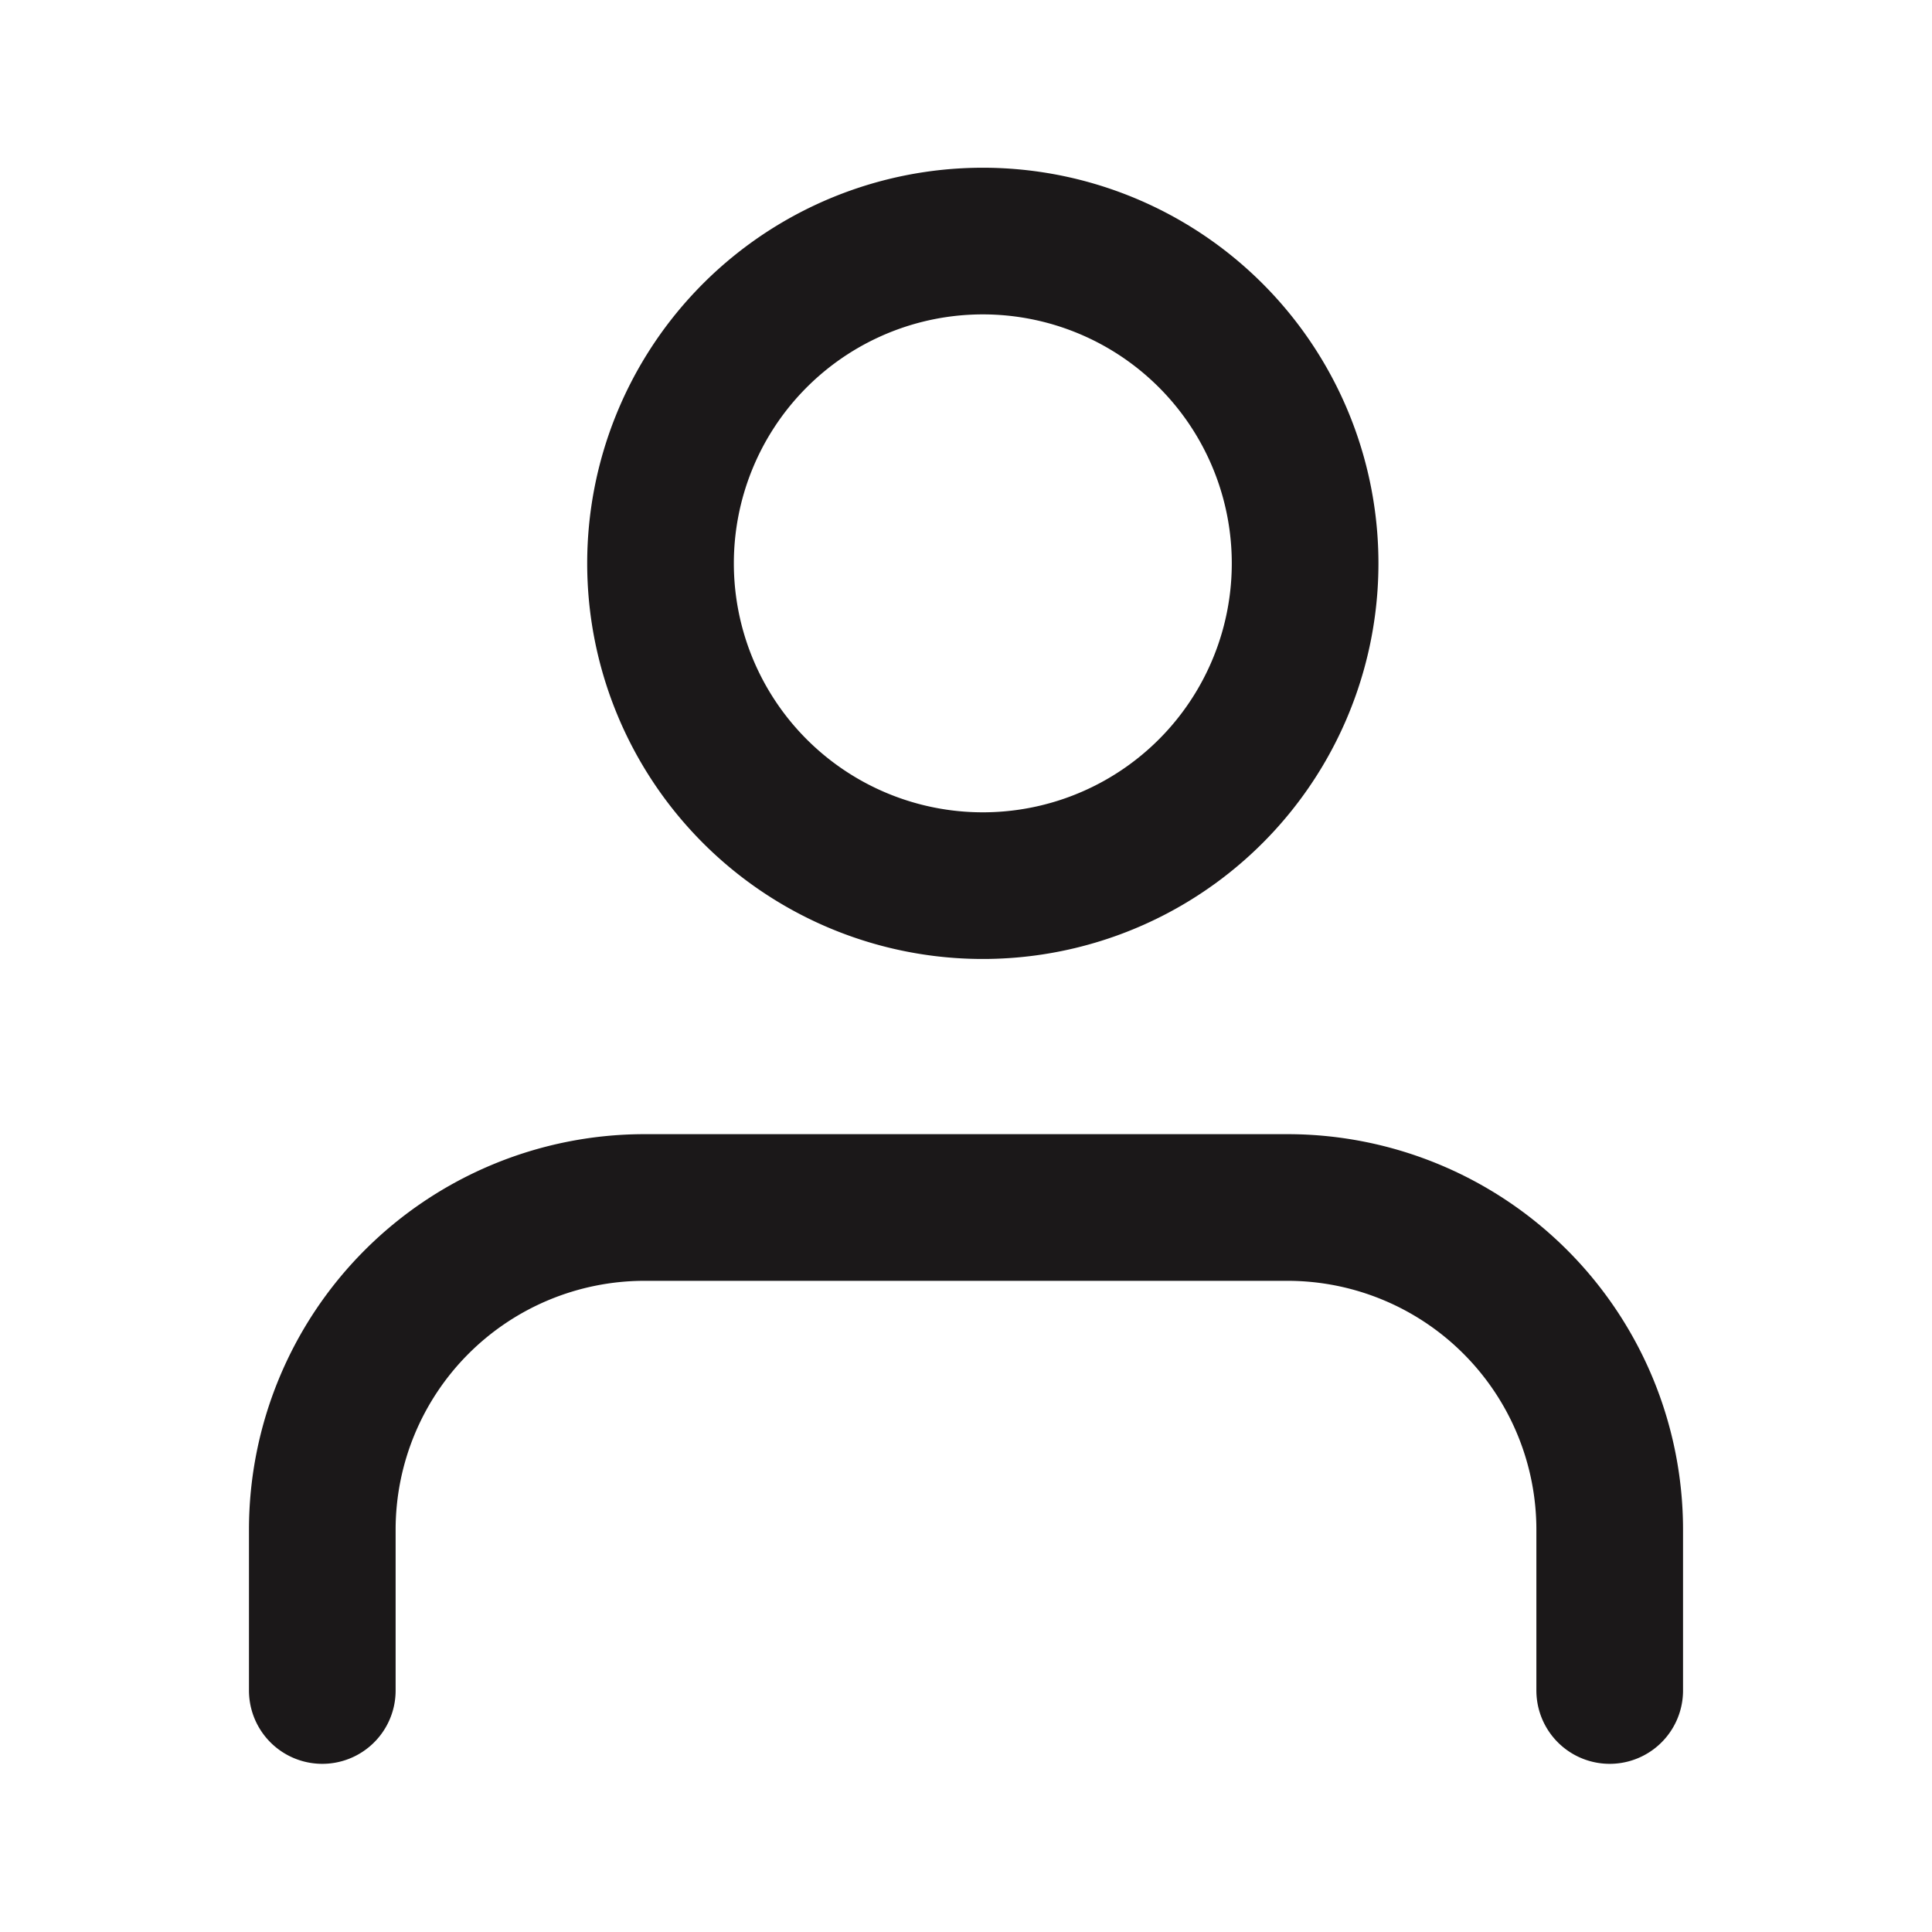 <svg width="22" height="22" fill="none" xmlns="http://www.w3.org/2000/svg"><path d="M18.33 19.25v-1.83a3.67 3.67 0 00-3.66-3.67H7.33a3.67 3.67 0 00-3.66 3.67v1.83M11 10.08a3.67 3.67 0 100-7.33 3.67 3.67 0 000 7.33z" stroke="#1B1819" stroke-width="1.67" stroke-linecap="round" stroke-linejoin="round"/></svg>